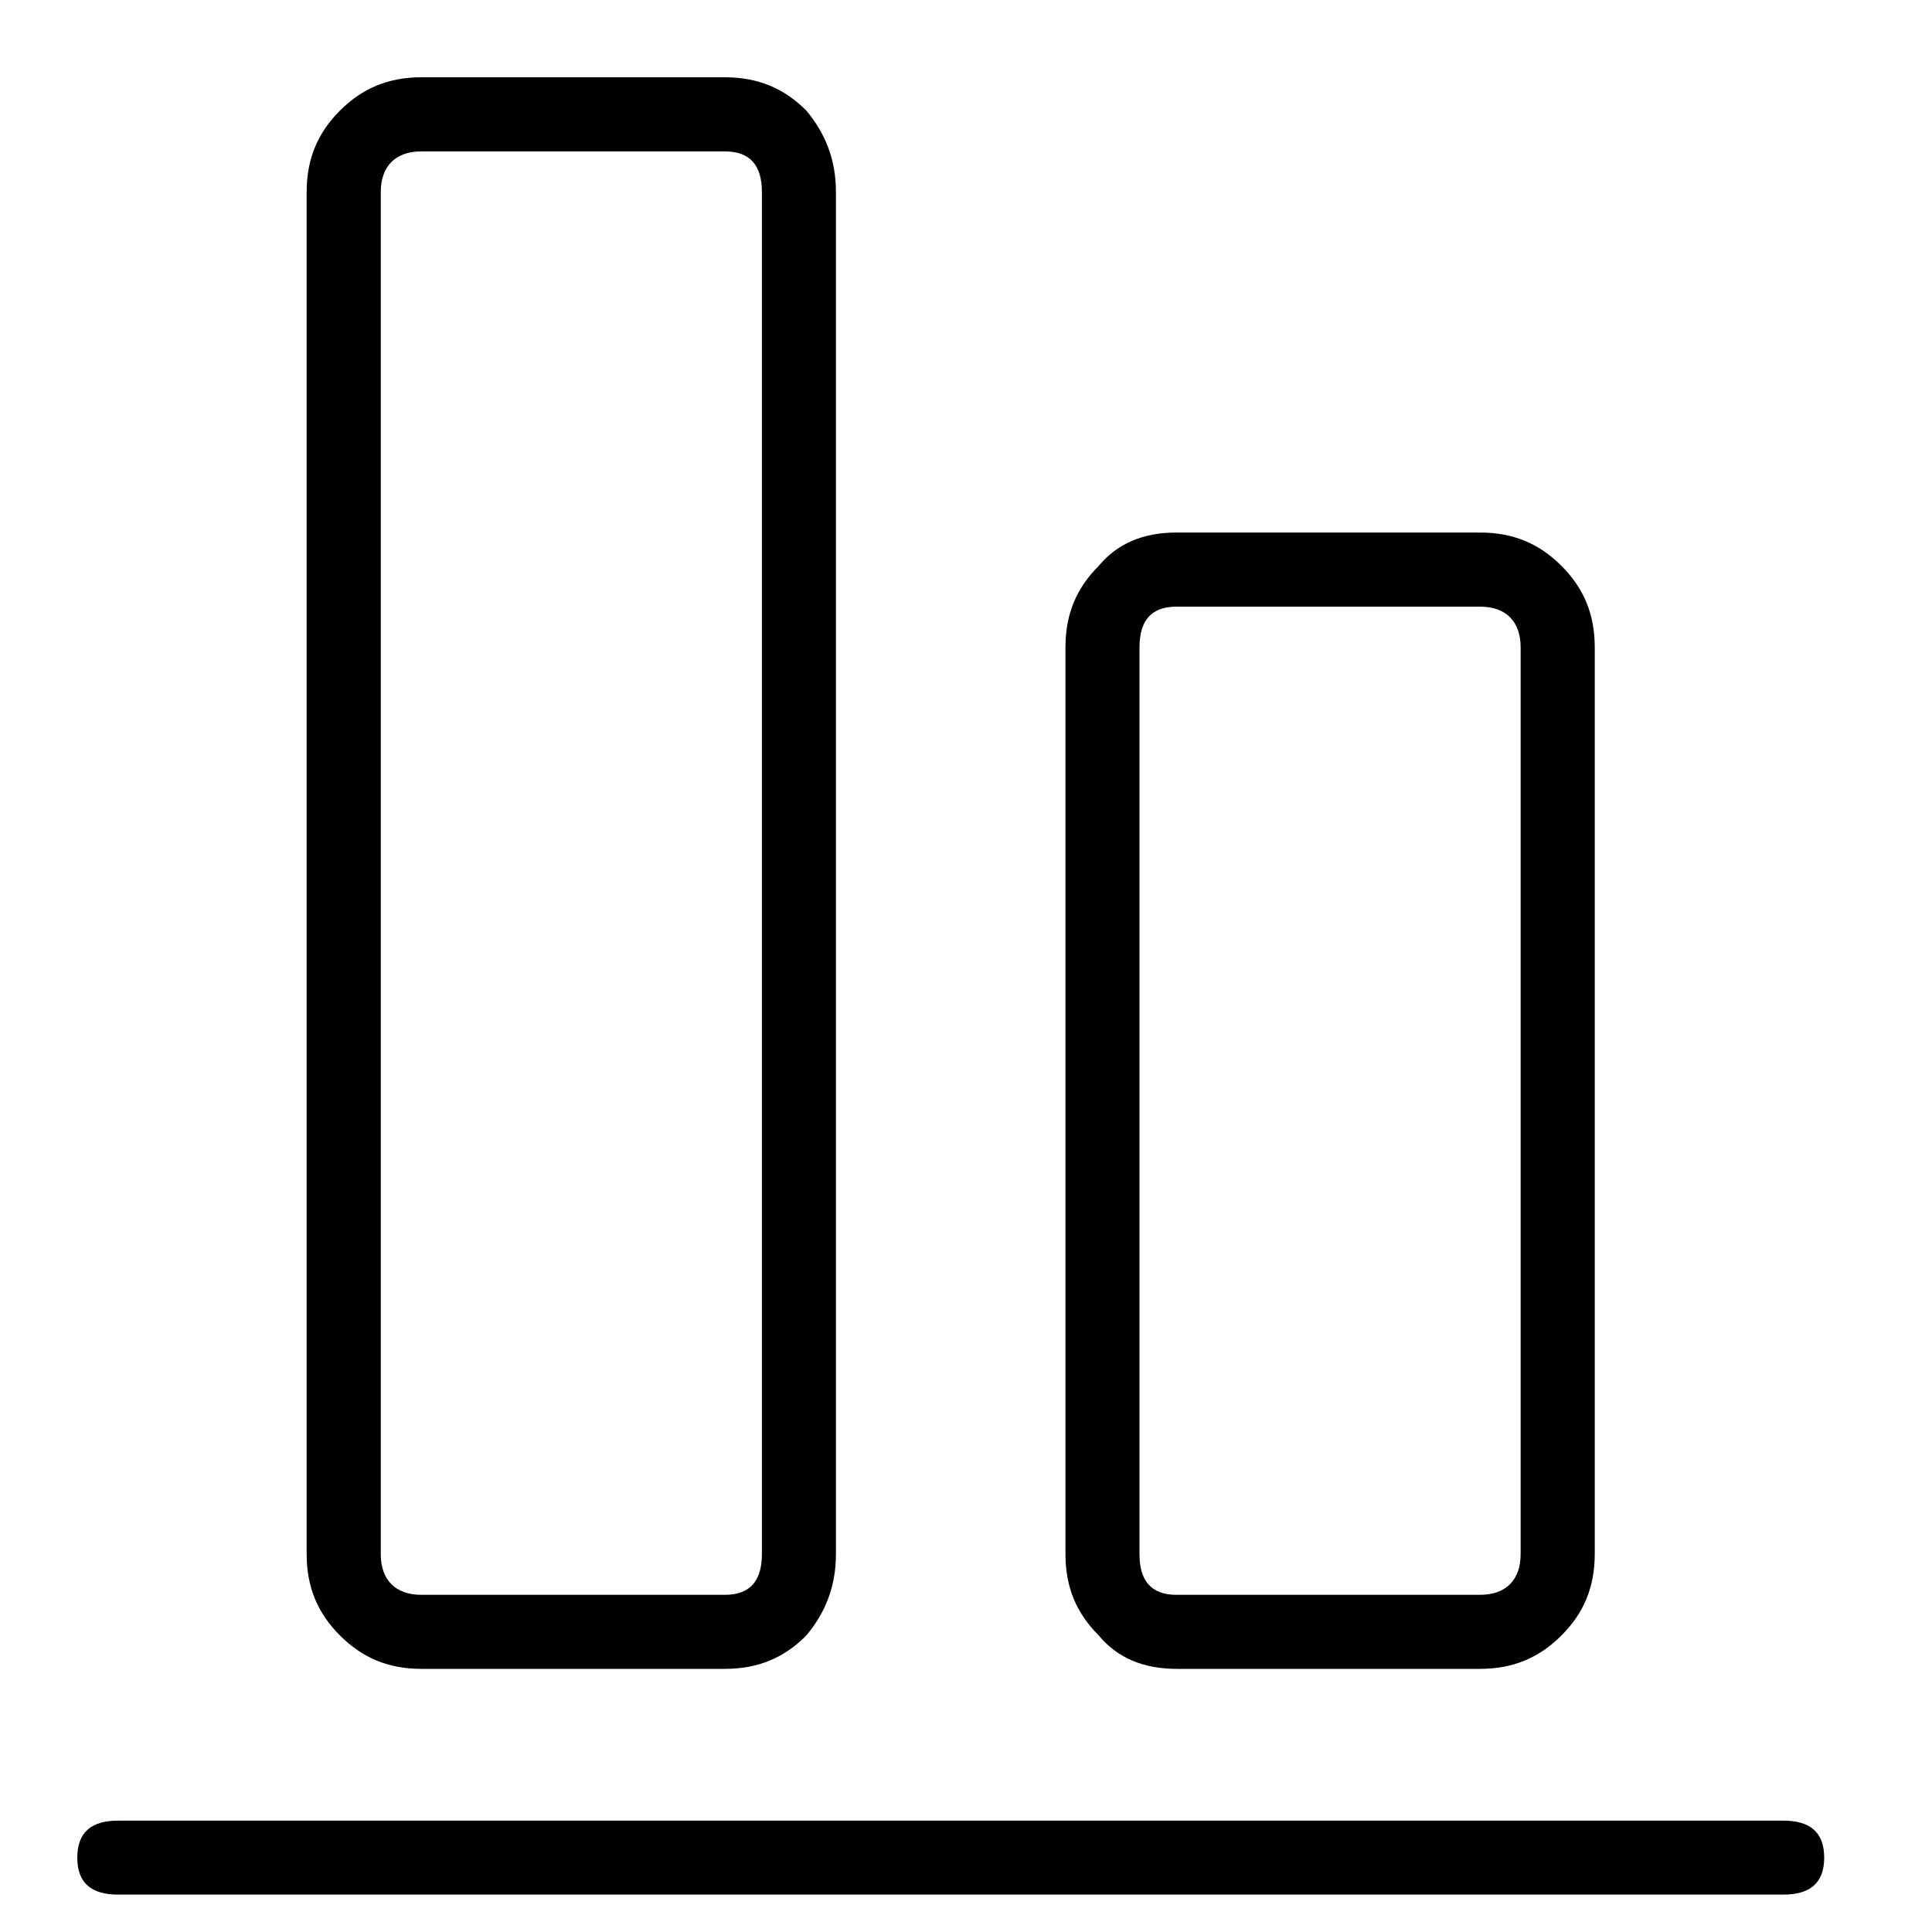 <svg xmlns="http://www.w3.org/2000/svg" viewBox="0 0 25 25" id="align-item-down">
  <path d="M15.223,21.595 C15.223,21.595 15.223,21.595 15.223,21.595 C15.223,21.595 19.151,21.595 19.151,21.595 C19.582,21.595 19.917,21.451 20.205,21.163 C20.492,20.876 20.636,20.541 20.636,20.109 C20.636,20.109 20.636,20.109 20.636,20.109 C20.636,20.109 20.636,8.376 20.636,8.376 C20.636,7.945 20.492,7.609 20.205,7.322 C19.917,7.034 19.582,6.891 19.151,6.891 C19.151,6.891 19.151,6.891 19.151,6.891 C19.151,6.891 15.223,6.891 15.223,6.891 C14.792,6.891 14.457,7.034 14.218,7.322 C13.93,7.609 13.787,7.945 13.787,8.376 C13.787,8.376 13.787,8.376 13.787,8.376 C13.787,8.376 13.787,20.109 13.787,20.109 C13.787,20.541 13.93,20.876 14.218,21.163 C14.457,21.451 14.793,21.595 15.223,21.595 Z M14.745,20.11 C14.745,20.11 14.745,8.377 14.745,8.377 C14.745,8.041 14.888,7.85 15.223,7.85 C15.223,7.85 15.223,7.85 15.223,7.85 C15.223,7.85 19.151,7.85 19.151,7.85 C19.486,7.85 19.677,8.041 19.677,8.377 C19.677,8.377 19.677,8.377 19.677,8.377 C19.677,8.377 19.677,20.11 19.677,20.11 C19.677,20.445 19.486,20.637 19.151,20.637 C19.151,20.637 19.151,20.637 19.151,20.637 C19.151,20.637 15.223,20.637 15.223,20.637 C14.888,20.637 14.745,20.445 14.745,20.11 C14.745,20.11 14.745,20.11 14.745,20.11 Z M5.453,21.595 C5.453,21.595 5.453,21.595 5.453,21.595 C5.453,21.595 9.38,21.595 9.38,21.595 C9.812,21.595 10.147,21.451 10.434,21.163 C10.673,20.876 10.817,20.541 10.817,20.109 C10.817,20.109 10.817,20.109 10.817,20.109 C10.817,20.109 10.817,2.485 10.817,2.485 C10.817,2.054 10.673,1.719 10.434,1.431 C10.147,1.144 9.812,1 9.38,1 C9.38,1 9.38,1 9.38,1 C9.38,1 5.453,1 5.453,1 C5.022,1 4.687,1.144 4.399,1.431 C4.112,1.719 3.968,2.054 3.968,2.485 C3.968,2.485 3.968,2.485 3.968,2.485 C3.968,2.485 3.968,20.109 3.968,20.109 C3.968,20.541 4.112,20.876 4.399,21.163 C4.687,21.451 5.022,21.595 5.453,21.595 L5.453,21.595 Z M4.927,20.11 C4.927,20.11 4.927,2.486 4.927,2.486 C4.927,2.151 5.118,1.959 5.453,1.959 C5.453,1.959 5.453,1.959 5.453,1.959 C5.453,1.959 9.38,1.959 9.38,1.959 C9.716,1.959 9.859,2.151 9.859,2.486 C9.859,2.486 9.859,2.486 9.859,2.486 C9.859,2.486 9.859,20.11 9.859,20.11 C9.859,20.445 9.716,20.637 9.38,20.637 C9.38,20.637 9.38,20.637 9.38,20.637 C9.38,20.637 5.453,20.637 5.453,20.637 C5.118,20.637 4.927,20.445 4.927,20.11 C4.927,20.11 4.927,20.11 4.927,20.11 L4.927,20.11 Z M23.078,23.559 C23.413,23.559 23.605,23.702 23.605,24.038 C23.605,24.373 23.413,24.516 23.078,24.516 C23.078,24.516 23.078,24.516 23.078,24.516 C23.078,24.516 1.527,24.516 1.527,24.516 C1.191,24.516 1,24.373 1,24.038 C1,23.702 1.191,23.559 1.527,23.559 C1.527,23.559 1.527,23.559 1.527,23.559 C1.527,23.559 23.078,23.559 23.078,23.559 Z"/>
  <title>Align Item Down</title>
</svg>